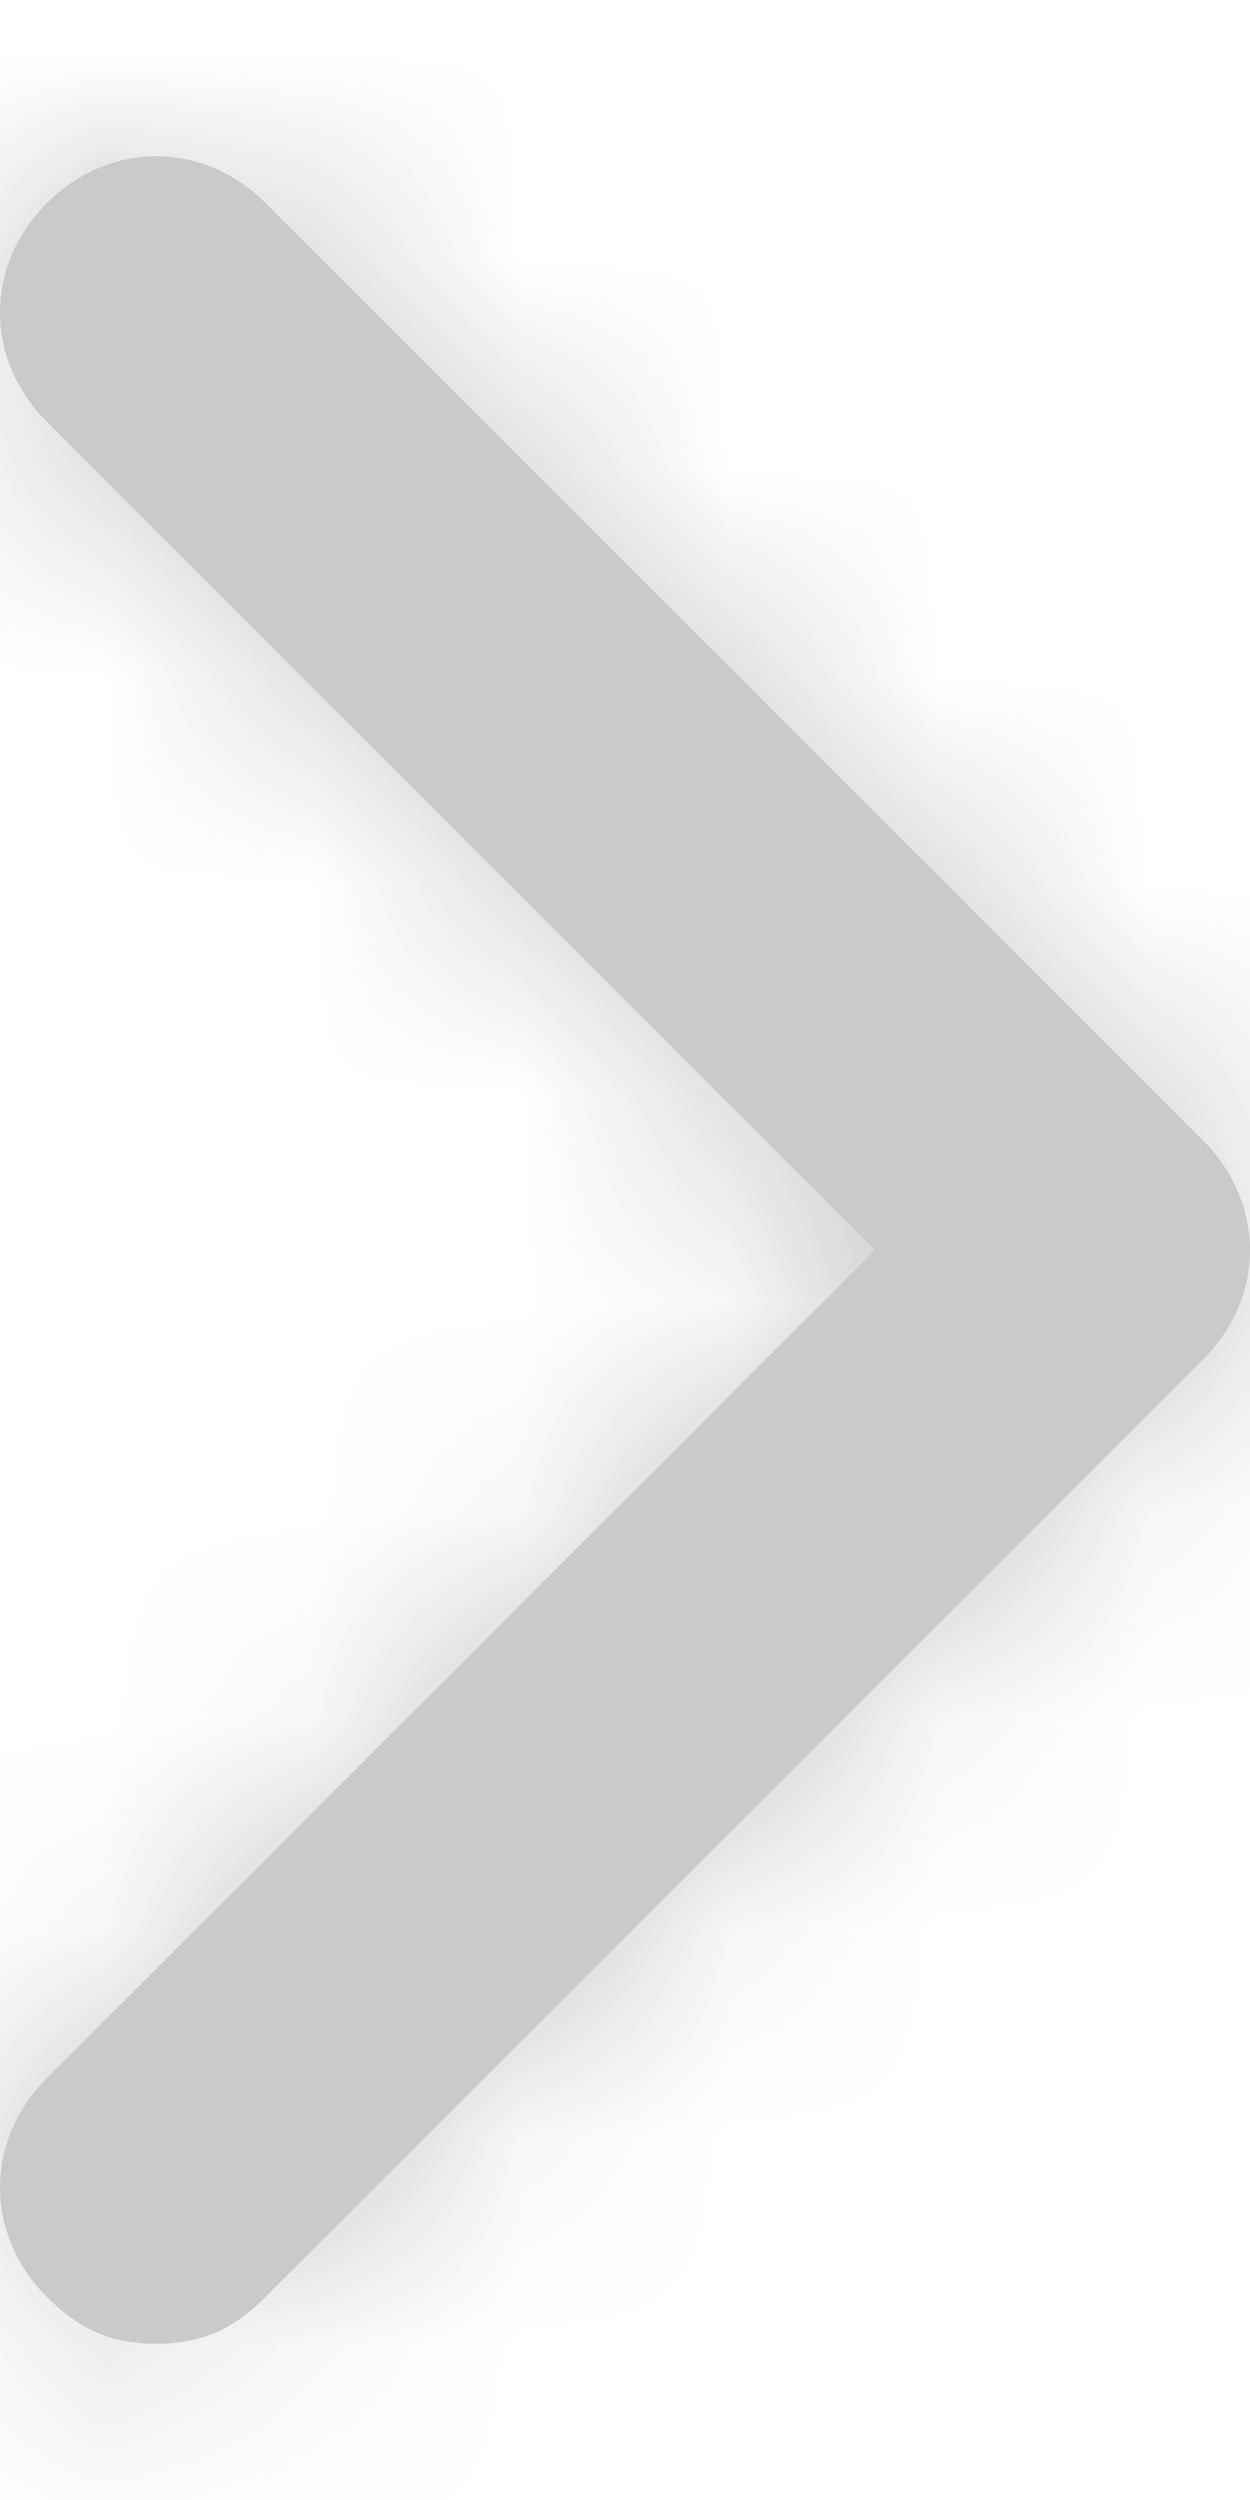 <?xml version="1.0" encoding="UTF-8"?>
<svg width="6px" height="12px" viewBox="0 0 6 12" version="1.1" xmlns="http://www.w3.org/2000/svg" xmlns:xlink="http://www.w3.org/1999/xlink">
    <title>icon</title>
    <defs>
        <path d="M5.775,5.775 L1.275,10.275 C1.125,10.425 0.975,10.5 0.75,10.5 C0.525,10.5 0.375,10.425 0.225,10.275 C-0.075,9.975 -0.075,9.525 0.225,9.225 L4.2,5.25 L0.225,1.275 C-0.075,0.975 -0.075,0.525 0.225,0.225 C0.525,-0.075 0.975,-0.075 1.275,0.225 L5.775,4.725 C6.075,5.025 6.075,5.475 5.775,5.775 Z" id="path-1"></path>
    </defs>
    <g id="Symbols" stroke="none" stroke-width="1" fill="none" fill-rule="evenodd">
        <g id="button/small/outline-with-icon-R" transform="translate(-62, -12)">
            <g id="icon" transform="translate(62, 12.75)">
                <mask id="mask-2" fill="white">
                    <use xlink:href="#path-1"></use>
                </mask>
                <use id="Mask" fill="#cacaca" fill-rule="nonzero" xlink:href="#path-1"></use>
                <g id="Icon-Color" mask="url(#mask-2)" fill="#cacaca">
                    <g transform="translate(-6, -3.75)" id="Shape">
                        <rect x="0" y="0" width="18" height="18"></rect>
                    </g>
                </g>
            </g>
        </g>
    </g>
</svg>
